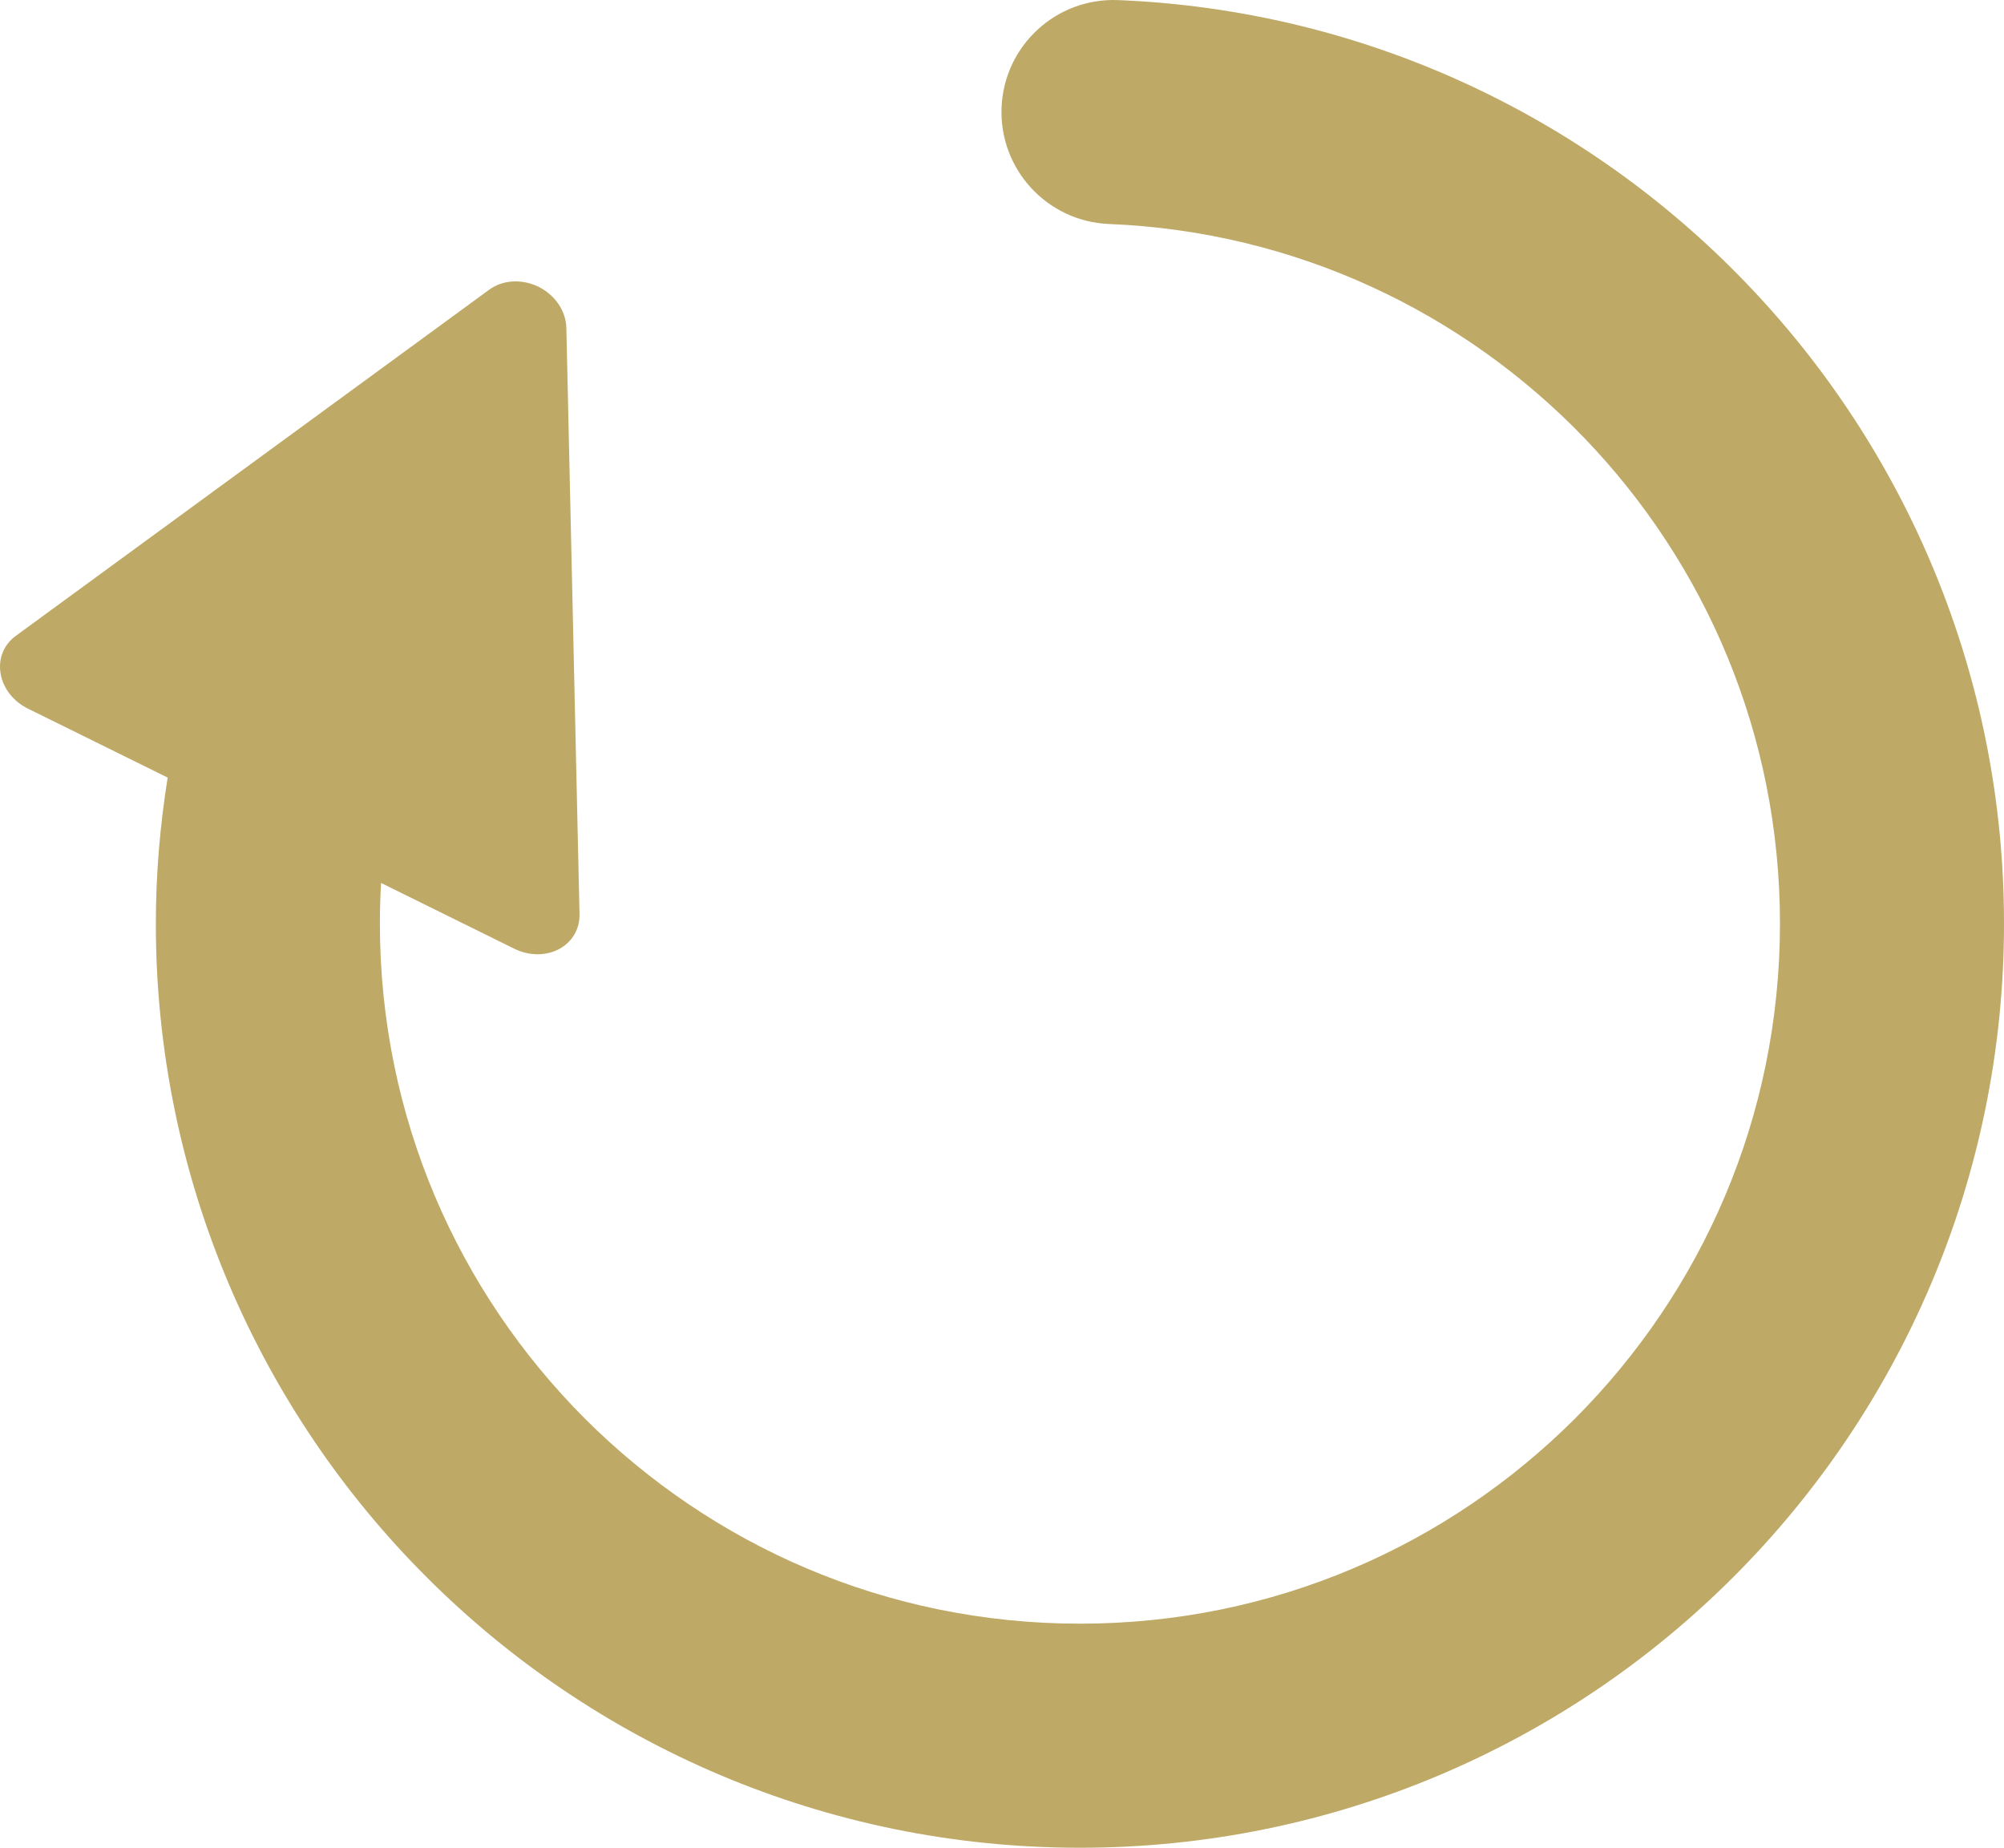 <?xml version="1.0" encoding="UTF-8" standalone="no"?>
<!-- Uploaded to: SVG Repo, www.svgrepo.com, Generator: SVG Repo Mixer Tools -->

<svg
   height="737.5"
   width="800.002"
   version="1.1"
   id="_x32_"
   viewBox="0 0 512.001 472"
   xml:space="preserve"
   xmlns="http://www.w3.org/2000/svg"
   xmlns:svg="http://www.w3.org/2000/svg"><defs
   id="defs1" />
<style
   type="text/css"
   id="style1">
	.st0{fill: #BEA966;}
</style>
<path
   class="st0"
   d="m 446.025,72.206 c -40.762,-42.394 -97.487,-69.642 -160.383,-72.182 -15.791,-0.638 -29.114,11.648 -29.752,27.433 -0.638,15.791 11.648,29.114 27.426,29.76 47.715,1.943 90.45,22.481 121.479,54.681 30.987,32.235 49.956,75.765 49.971,124.011 -0.015,49.481 -19.977,94.011 -52.383,126.474 -32.462,32.413 -76.999,52.368 -126.472,52.382 -49.474,-0.015 -94.025,-19.97 -126.474,-52.382 -32.405,-32.463 -52.368,-76.992 -52.382,-126.474 0,-3.483 0.106,-6.938 0.302,-10.364 l 34.091,16.827 c 3.702,1.824 8.002,1.852 11.35,0.086 3.362,-1.788 5.349,-5.137 5.264,-8.896 l -3.362,-149.834 c -0.114,-4.285 -2.88,-8.357 -7.094,-10.464 -4.242,-2.071 -9.166,-1.809 -12.613,0.738 L 4.008,162.45 c -3.05,2.221 -4.498,5.831 -3.86,9.577 0.61,3.759 3.249,7.143 6.966,8.974 l 35.722,17.629 c -1.937,12.166 -3.018,24.602 -3.018,37.279 -0.014,65.102 26.475,124.31 69.153,166.944 42.636,42.672 101.829,69.16 166.939,69.147 65.095,0.014 124.302,-26.475 166.937,-69.146 42.678,-42.635 69.167,-101.842 69.154,-166.944 0.013,-63.464 -25.157,-121.345 -65.976,-163.704 z"
   id="path1"
   style="stroke:none;stroke-width:0;stroke-dasharray:none" />
</svg>
